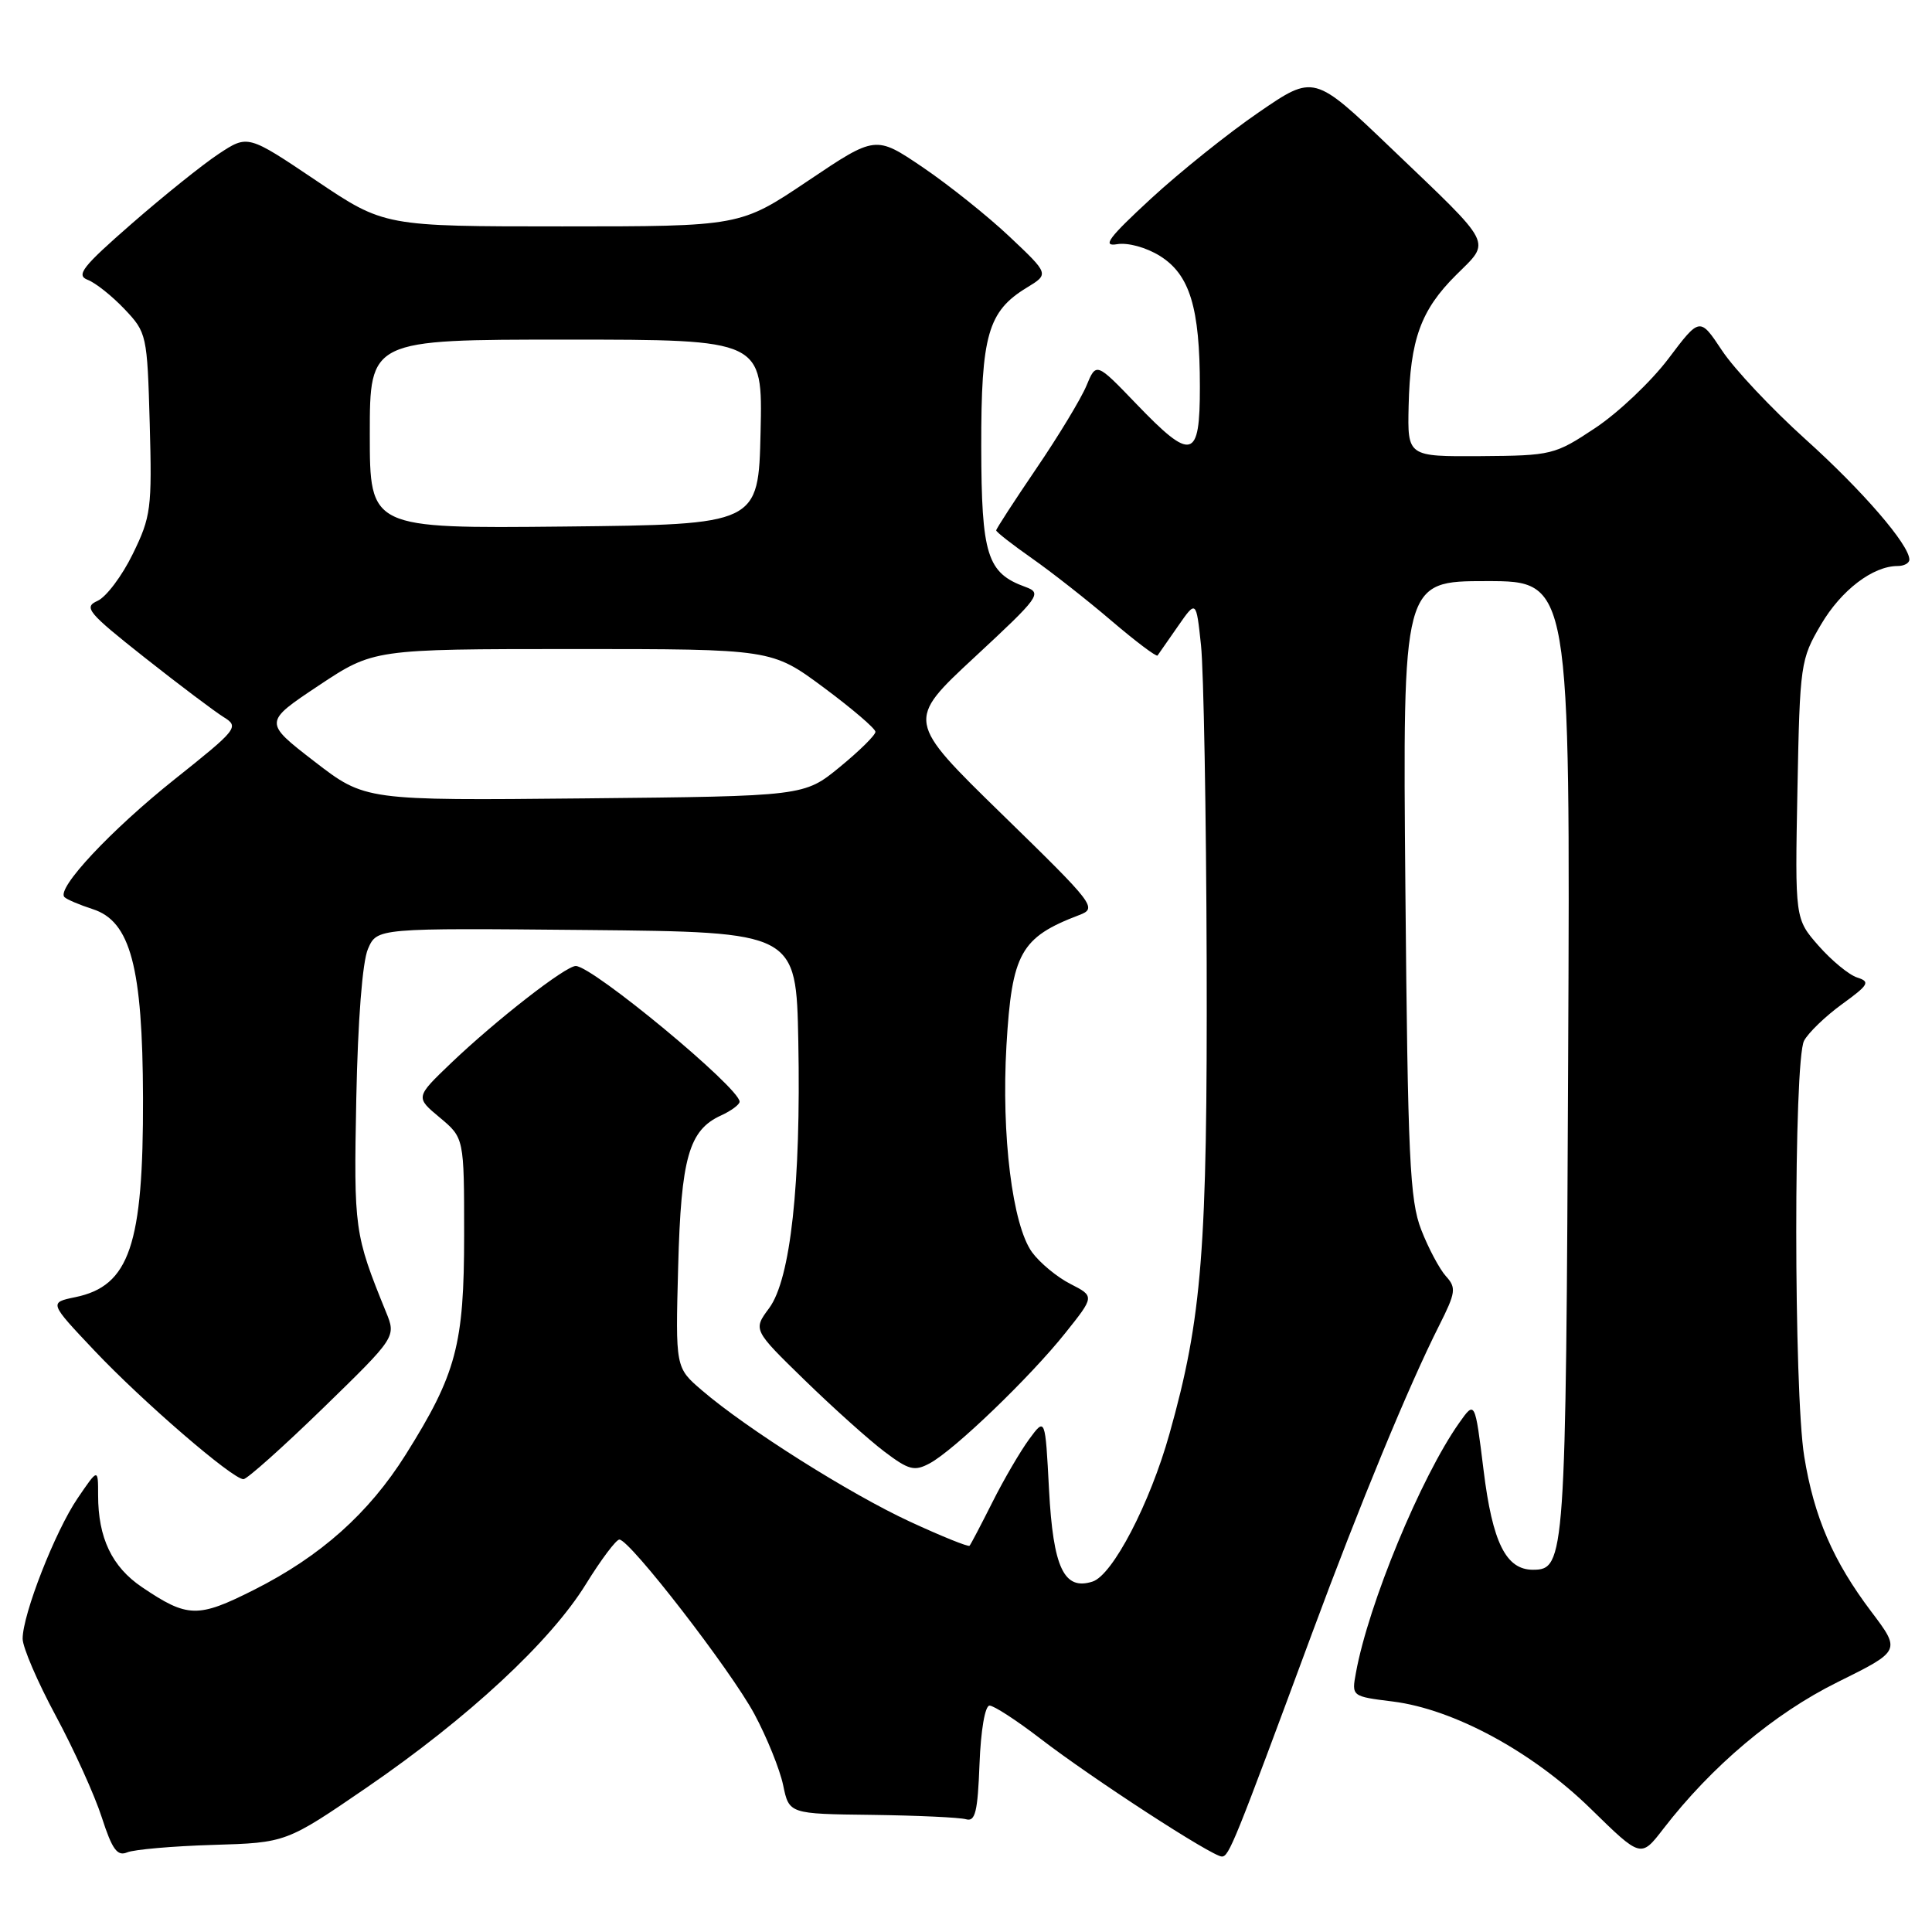 <?xml version="1.0" encoding="UTF-8" standalone="no"?>
<!DOCTYPE svg PUBLIC "-//W3C//DTD SVG 1.1//EN" "http://www.w3.org/Graphics/SVG/1.1/DTD/svg11.dtd" >
<svg xmlns="http://www.w3.org/2000/svg" xmlns:xlink="http://www.w3.org/1999/xlink" version="1.1" viewBox="0 0 256 256">
 <g >
 <path fill="currentColor"
d=" M 28.21 244.46 C 37.92 244.17 37.92 244.17 48.62 236.84 C 62.07 227.61 72.94 217.52 77.64 209.90 C 79.64 206.66 81.64 204.00 82.07 204.00 C 83.45 204.00 96.82 221.29 99.96 227.12 C 101.62 230.21 103.33 234.45 103.77 236.54 C 104.56 240.35 104.56 240.35 115.53 240.48 C 121.56 240.56 127.17 240.82 128.00 241.06 C 129.23 241.42 129.55 240.08 129.79 233.75 C 129.96 229.27 130.52 226.00 131.12 226.00 C 131.69 226.00 134.71 227.96 137.83 230.36 C 144.73 235.67 160.63 246.00 161.90 246.00 C 162.85 246.00 163.53 244.31 173.84 216.46 C 180.17 199.36 186.69 183.57 190.69 175.65 C 192.90 171.26 192.99 170.64 191.59 169.10 C 190.75 168.17 189.27 165.40 188.32 162.95 C 186.80 159.05 186.54 153.46 186.22 117.75 C 185.86 77.00 185.86 77.00 196.97 77.00 C 208.07 77.00 208.07 77.00 207.79 140.25 C 207.49 206.62 207.39 208.00 203.12 208.00 C 199.55 208.00 197.76 204.40 196.58 194.80 C 195.44 185.58 195.44 185.58 193.35 188.54 C 188.29 195.70 181.32 212.56 179.67 221.64 C 179.09 224.78 179.09 224.78 184.56 225.46 C 192.67 226.48 203.10 232.14 210.84 239.73 C 217.43 246.18 217.43 246.18 220.39 242.34 C 226.82 234.01 235.07 227.06 243.47 222.90 C 251.87 218.74 251.87 218.74 247.97 213.57 C 242.90 206.86 240.37 201.01 239.07 192.99 C 237.67 184.40 237.66 140.50 239.05 137.90 C 239.63 136.82 241.90 134.64 244.09 133.05 C 247.62 130.49 247.85 130.09 246.10 129.53 C 245.01 129.19 242.71 127.29 240.98 125.33 C 237.84 121.75 237.84 121.75 238.17 104.62 C 238.49 87.97 238.58 87.37 241.29 82.76 C 243.96 78.21 248.16 75.00 251.45 75.00 C 252.30 75.00 253.00 74.62 253.00 74.15 C 253.00 72.20 246.81 65.02 239.23 58.20 C 234.77 54.18 229.80 48.90 228.18 46.45 C 225.23 42.01 225.23 42.01 221.07 47.53 C 218.78 50.56 214.42 54.69 211.38 56.71 C 206.01 60.28 205.61 60.37 196.18 60.44 C 186.50 60.50 186.50 60.50 186.65 53.82 C 186.85 44.99 188.26 41.09 192.94 36.44 C 197.59 31.81 198.10 32.81 184.31 19.62 C 174.11 9.86 174.11 9.86 166.81 14.87 C 162.79 17.62 156.35 22.78 152.50 26.33 C 146.91 31.49 146.00 32.70 148.00 32.36 C 149.43 32.11 151.87 32.78 153.69 33.91 C 157.65 36.38 158.99 40.75 158.99 51.25 C 159.00 60.91 157.94 61.20 150.54 53.49 C 145.25 47.99 145.25 47.99 143.95 51.13 C 143.23 52.85 140.25 57.78 137.32 62.08 C 134.40 66.38 132.00 70.07 132.00 70.28 C 132.00 70.49 134.14 72.16 136.75 73.99 C 139.36 75.82 144.11 79.55 147.30 82.28 C 150.49 85.00 153.23 87.06 153.38 86.86 C 153.53 86.66 154.74 84.92 156.07 83.00 C 158.50 79.50 158.50 79.50 159.14 85.50 C 159.49 88.80 159.83 107.70 159.89 127.50 C 159.99 165.64 159.29 174.60 154.96 189.99 C 152.37 199.23 147.42 208.73 144.76 209.57 C 140.98 210.78 139.55 207.74 139.00 197.37 C 138.50 187.81 138.50 187.81 136.37 190.70 C 135.20 192.30 133.00 196.05 131.50 199.05 C 129.99 202.05 128.63 204.65 128.47 204.82 C 128.32 205.00 124.77 203.57 120.60 201.64 C 112.63 197.96 98.92 189.31 93.00 184.22 C 89.50 181.22 89.50 181.22 89.86 167.86 C 90.24 153.40 91.28 149.74 95.55 147.80 C 96.90 147.18 98.00 146.36 98.00 145.98 C 98.00 144.14 78.51 128.00 76.29 128.00 C 74.93 128.00 65.72 135.18 59.77 140.86 C 55.04 145.39 55.04 145.39 58.27 148.08 C 61.50 150.78 61.50 150.78 61.50 163.64 C 61.50 178.19 60.47 182.05 53.76 192.74 C 48.87 200.52 42.49 206.21 33.68 210.65 C 26.21 214.42 24.86 214.39 18.82 210.31 C 14.83 207.62 13.00 203.77 13.00 198.12 C 13.00 194.54 13.00 194.54 10.29 198.52 C 7.31 202.89 3.00 213.91 3.00 217.14 C 3.00 218.27 4.97 222.86 7.39 227.35 C 9.80 231.83 12.55 237.89 13.49 240.82 C 14.86 245.06 15.54 246.00 16.85 245.45 C 17.76 245.07 22.87 244.62 28.21 244.46 Z  M 42.81 186.58 C 52.50 177.15 52.50 177.15 51.14 173.83 C 46.96 163.54 46.87 162.93 47.21 145.56 C 47.42 135.17 48.02 127.42 48.76 125.73 C 49.96 122.97 49.96 122.97 77.73 123.23 C 105.50 123.50 105.50 123.50 105.78 137.99 C 106.14 156.84 104.76 169.48 101.92 173.33 C 99.78 176.21 99.78 176.21 106.64 182.89 C 110.41 186.56 115.16 190.82 117.19 192.35 C 120.42 194.79 121.16 194.99 123.19 193.90 C 126.41 192.18 136.51 182.47 141.16 176.63 C 145.04 171.77 145.04 171.77 141.84 170.13 C 140.08 169.24 137.80 167.35 136.76 165.94 C 134.15 162.36 132.67 150.42 133.36 138.53 C 134.08 126.29 135.23 124.21 143.00 121.25 C 145.42 120.33 145.10 119.91 132.78 107.90 C 120.07 95.50 120.07 95.50 129.15 87.07 C 137.78 79.06 138.12 78.59 135.87 77.77 C 130.79 75.93 130.05 73.57 130.02 59.20 C 130.00 44.41 130.90 41.25 136.06 38.11 C 139.02 36.31 139.02 36.31 133.76 31.35 C 130.87 28.62 125.69 24.49 122.26 22.16 C 116.02 17.94 116.02 17.94 107.05 23.97 C 98.08 30.00 98.08 30.00 74.50 30.00 C 50.92 30.00 50.92 30.00 41.88 23.92 C 32.84 17.84 32.84 17.84 28.98 20.39 C 26.86 21.79 21.67 25.96 17.44 29.65 C 10.93 35.33 10.03 36.47 11.62 37.08 C 12.65 37.47 14.85 39.22 16.50 40.96 C 19.44 44.06 19.51 44.36 19.84 56.13 C 20.15 67.36 20.01 68.47 17.59 73.41 C 16.17 76.32 14.07 79.11 12.92 79.62 C 11.04 80.46 11.63 81.17 19.17 87.13 C 23.75 90.75 28.47 94.30 29.65 95.03 C 31.72 96.31 31.46 96.63 23.15 103.25 C 14.68 110.00 7.42 117.76 8.54 118.87 C 8.84 119.18 10.54 119.90 12.30 120.47 C 17.29 122.08 18.90 128.13 18.95 145.50 C 19.00 164.97 17.16 170.40 9.98 171.88 C 6.50 172.60 6.50 172.60 12.50 178.95 C 18.89 185.71 30.81 196.00 32.26 196.00 C 32.73 196.00 37.48 191.76 42.81 186.58 Z  M 41.65 100.89 C 34.93 95.70 34.93 95.70 42.21 90.85 C 49.50 86.01 49.50 86.01 75.88 86.00 C 102.26 86.00 102.26 86.00 109.13 91.09 C 112.91 93.90 116.00 96.54 116.00 96.97 C 116.00 97.41 113.88 99.50 111.28 101.63 C 106.56 105.50 106.56 105.50 77.46 105.79 C 48.37 106.08 48.37 106.08 41.65 100.89 Z  M 49.00 57.52 C 49.00 45.00 49.00 45.00 75.03 45.00 C 101.06 45.00 101.06 45.00 100.78 57.25 C 100.50 69.50 100.50 69.50 74.75 69.77 C 49.00 70.03 49.00 70.03 49.00 57.52 Z "/>
</g>
</svg>